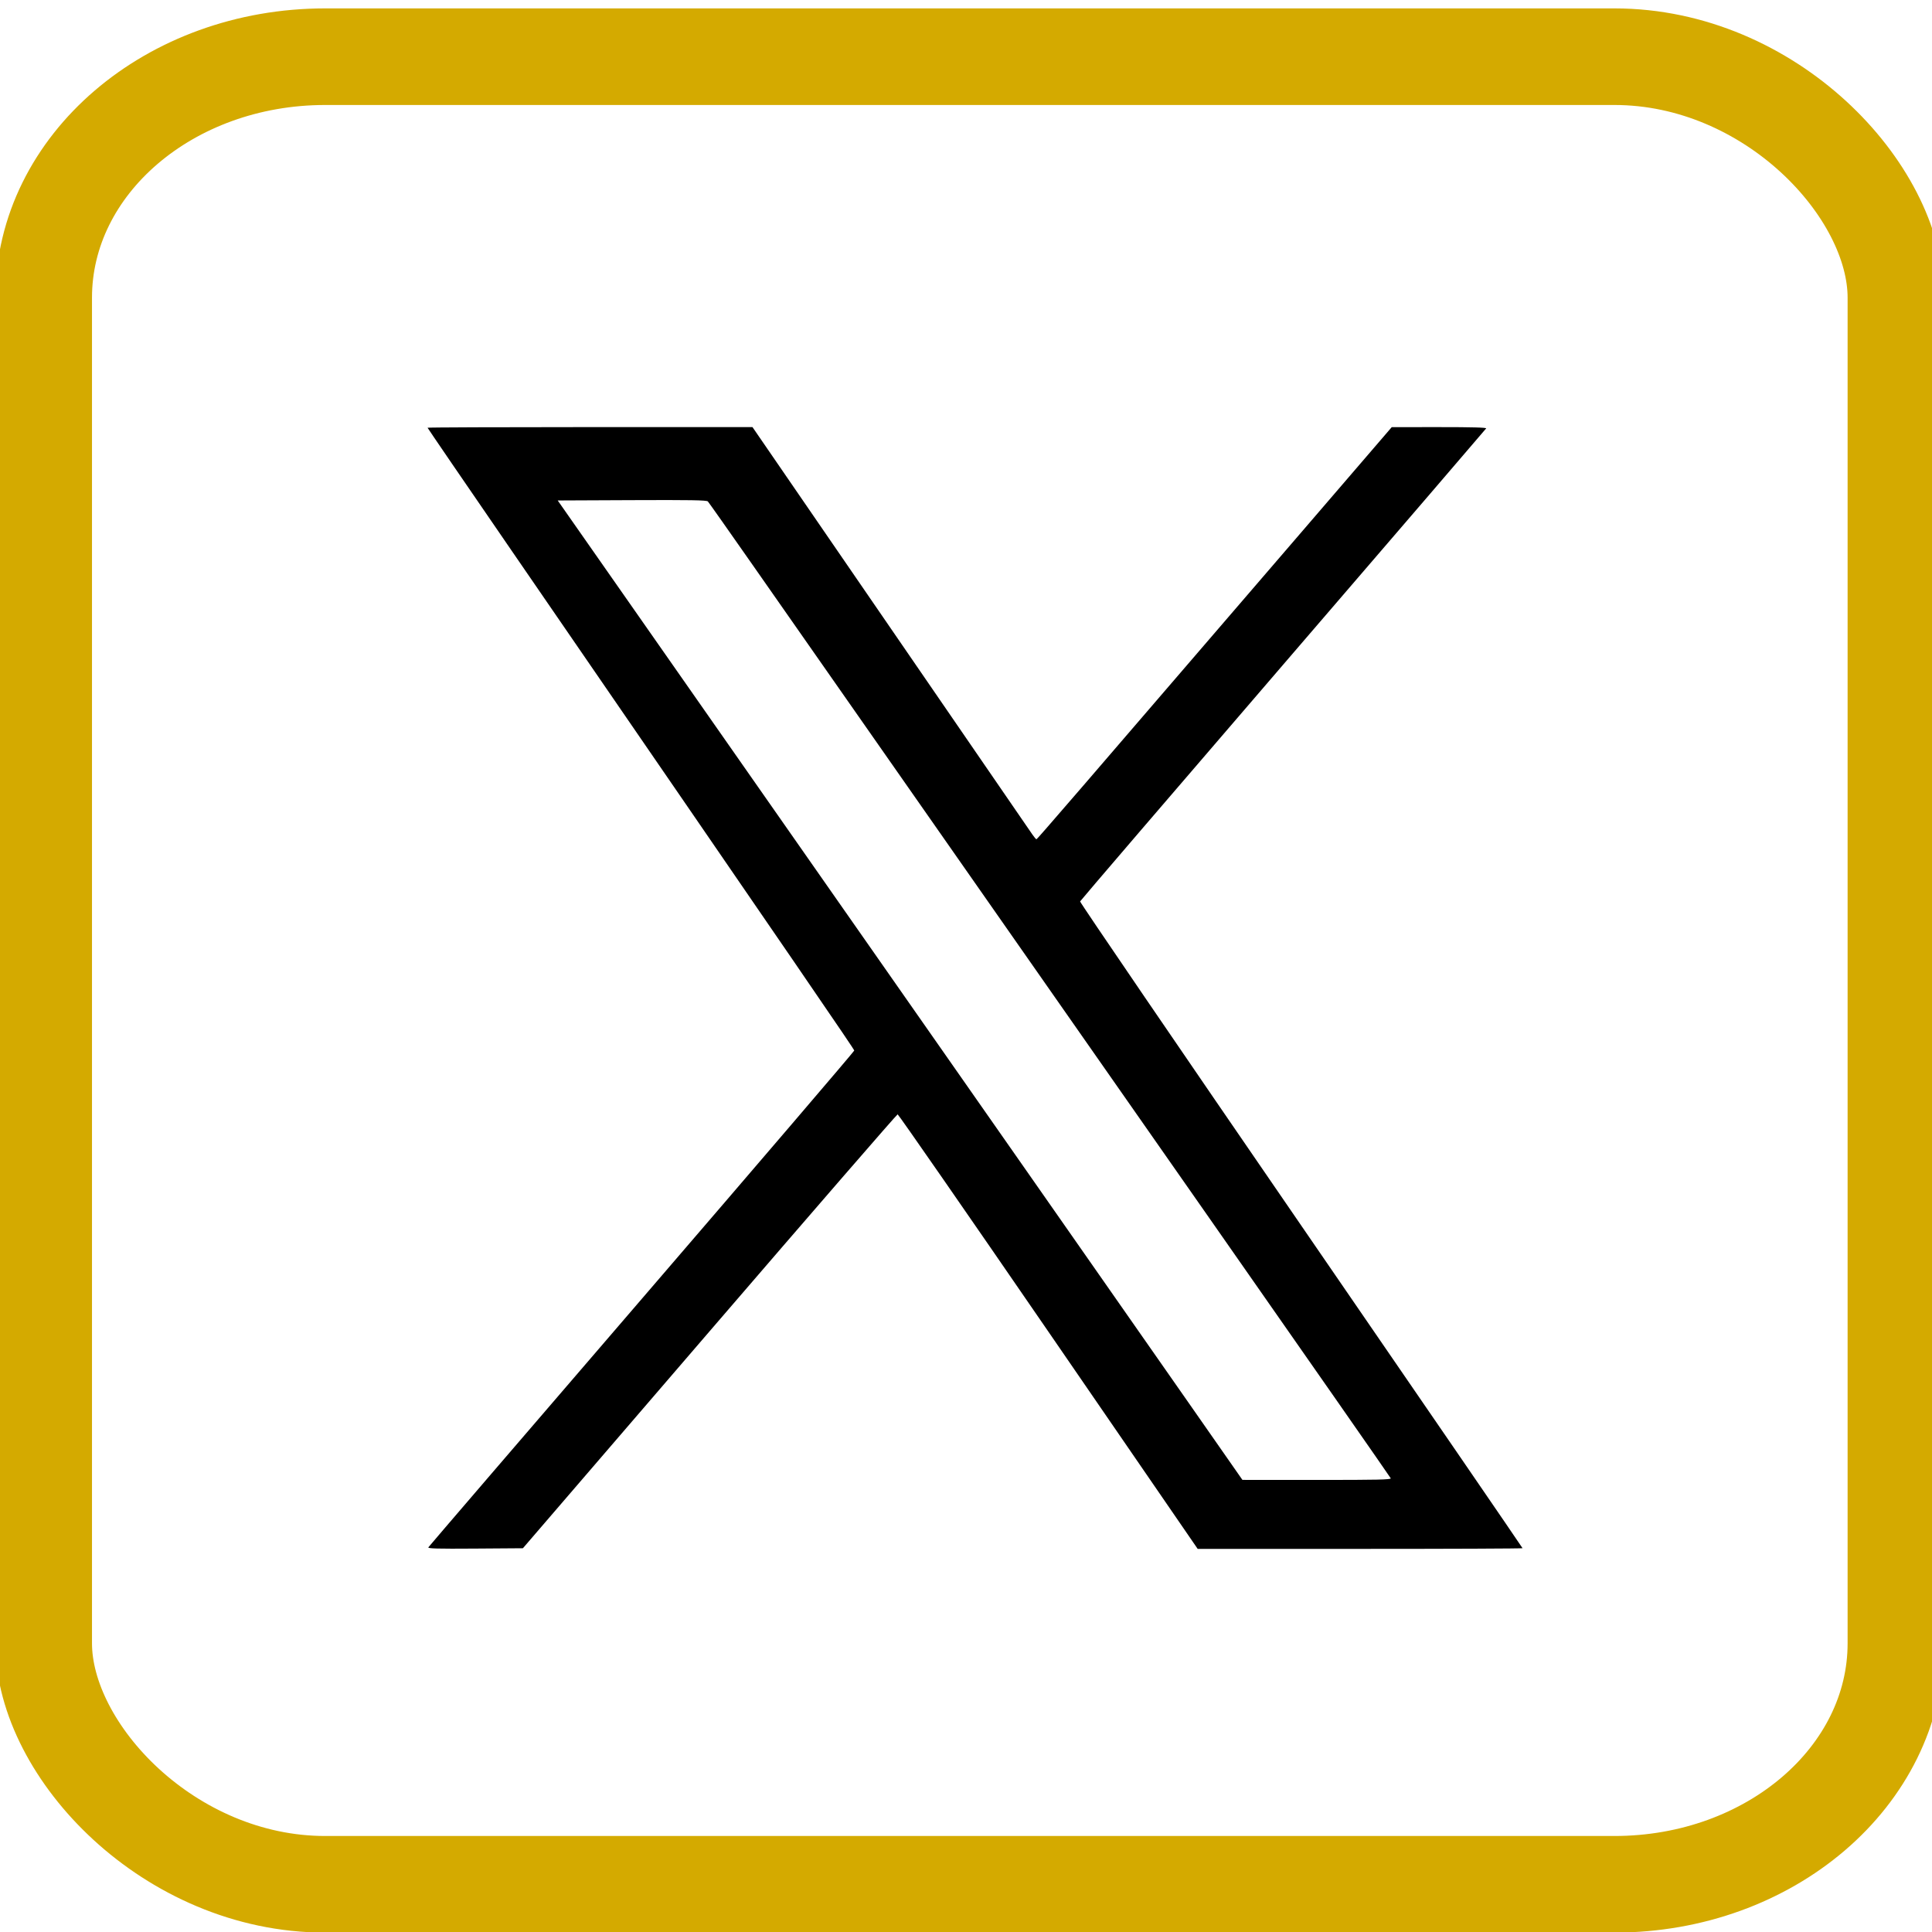 <?xml version="1.0" encoding="UTF-8" standalone="no"?>
<!-- Created with Inkscape (http://www.inkscape.org/) -->

<svg
   version="1.1"
   id="svg382"
   width="200"
   height="200"
   viewBox="0 0 200 200"
   sodipodi:docname="twitter.svg"
   inkscape:export-filename="../../telegram.svg"
   inkscape:export-xdpi="34.560001"
   inkscape:export-ydpi="34.560001"
   xml:space="preserve"
   xmlns:inkscape="http://www.inkscape.org/namespaces/inkscape"
   xmlns:sodipodi="http://sodipodi.sourceforge.net/DTD/sodipodi-0.dtd"
   xmlns="http://www.w3.org/2000/svg"
   xmlns:svg="http://www.w3.org/2000/svg"><defs
     id="defs386" /><sodipodi:namedview
     id="namedview384"
     pagecolor="#ffffff"
     bordercolor="#000000"
     borderopacity="0.25"
     inkscape:showpageshadow="2"
     inkscape:pageopacity="0.0"
     inkscape:pagecheckerboard="0"
     inkscape:deskcolor="#d1d1d1"
     showgrid="false"
     showguides="true"><sodipodi:guide
       position="168.735,155.257"
       orientation="0,-1"
       id="guide1662"
       inkscape:locked="false" /><sodipodi:guide
       position="157.359,39.986"
       orientation="0,-1"
       id="guide1664"
       inkscape:locked="false" /></sodipodi:namedview><g
     inkscape:groupmode="layer"
     inkscape:label="Image"
     id="g388"><rect
       style="fill:none;stroke:#d4aa00;stroke-width:10;stroke-dasharray:none"
       id="rect470"
       width="191.741"
       height="189.192"
       x="4.523"
       y="5.869"
       rx="29.132"
       ry="24.947" /><path
       style="fill:#000000;stroke-width:0.132"
       d="m 44.346,160.176 c 0.056,-0.092 9.998,-11.666 22.094,-25.721 12.095,-14.055 21.991,-25.621 21.991,-25.702 0,-0.133 -4.811,-7.152 -35.474,-51.758 -4.783,-6.958 -8.696,-12.68 -8.696,-12.716 0,-0.036 7.568,-0.066 16.818,-0.066 H 77.896 l 14.318,20.841 c 7.875,11.462 14.471,21.062 14.658,21.333 0.187,0.271 0.376,0.494 0.42,0.495 0.074,0.003 3.665,-4.159 27.324,-31.669 l 9.457,-10.996 4.929,-0.002 c 3.369,-0.002 4.902,0.041 4.844,0.134 -0.046,0.075 -9.509,11.089 -21.029,24.474 -11.519,13.385 -20.972,24.407 -21.006,24.493 -0.034,0.086 10.258,15.169 22.87,33.519 12.613,18.35 22.932,33.395 22.932,33.434 0,0.039 -7.567,0.07 -16.815,0.07 h -16.815 l -15.459,-22.492 c -8.502,-12.371 -15.522,-22.492 -15.601,-22.492 -0.078,0 -8.839,10.107 -19.468,22.459 l -19.325,22.459 -4.944,0.035 c -3.953,0.028 -4.923,0.001 -4.842,-0.132 z m 99.622,-7.144 c -0.036,-0.095 -8.732,-12.565 -19.322,-27.711 C 91.236,77.543 82.512,65.066 77.911,58.48 75.449,54.956 73.363,51.998 73.276,51.906 73.15,51.776 71.468,51.748 65.425,51.774 l -7.691,0.034 6.515,9.314 c 6.018,8.604 15.103,21.596 42.912,61.366 5.843,8.356 13.06,18.684 16.039,22.951 l 5.415,7.758 7.71,0.004 c 6.301,0.003 7.698,-0.028 7.643,-0.169 z"
       id="path1" /></g></svg>
